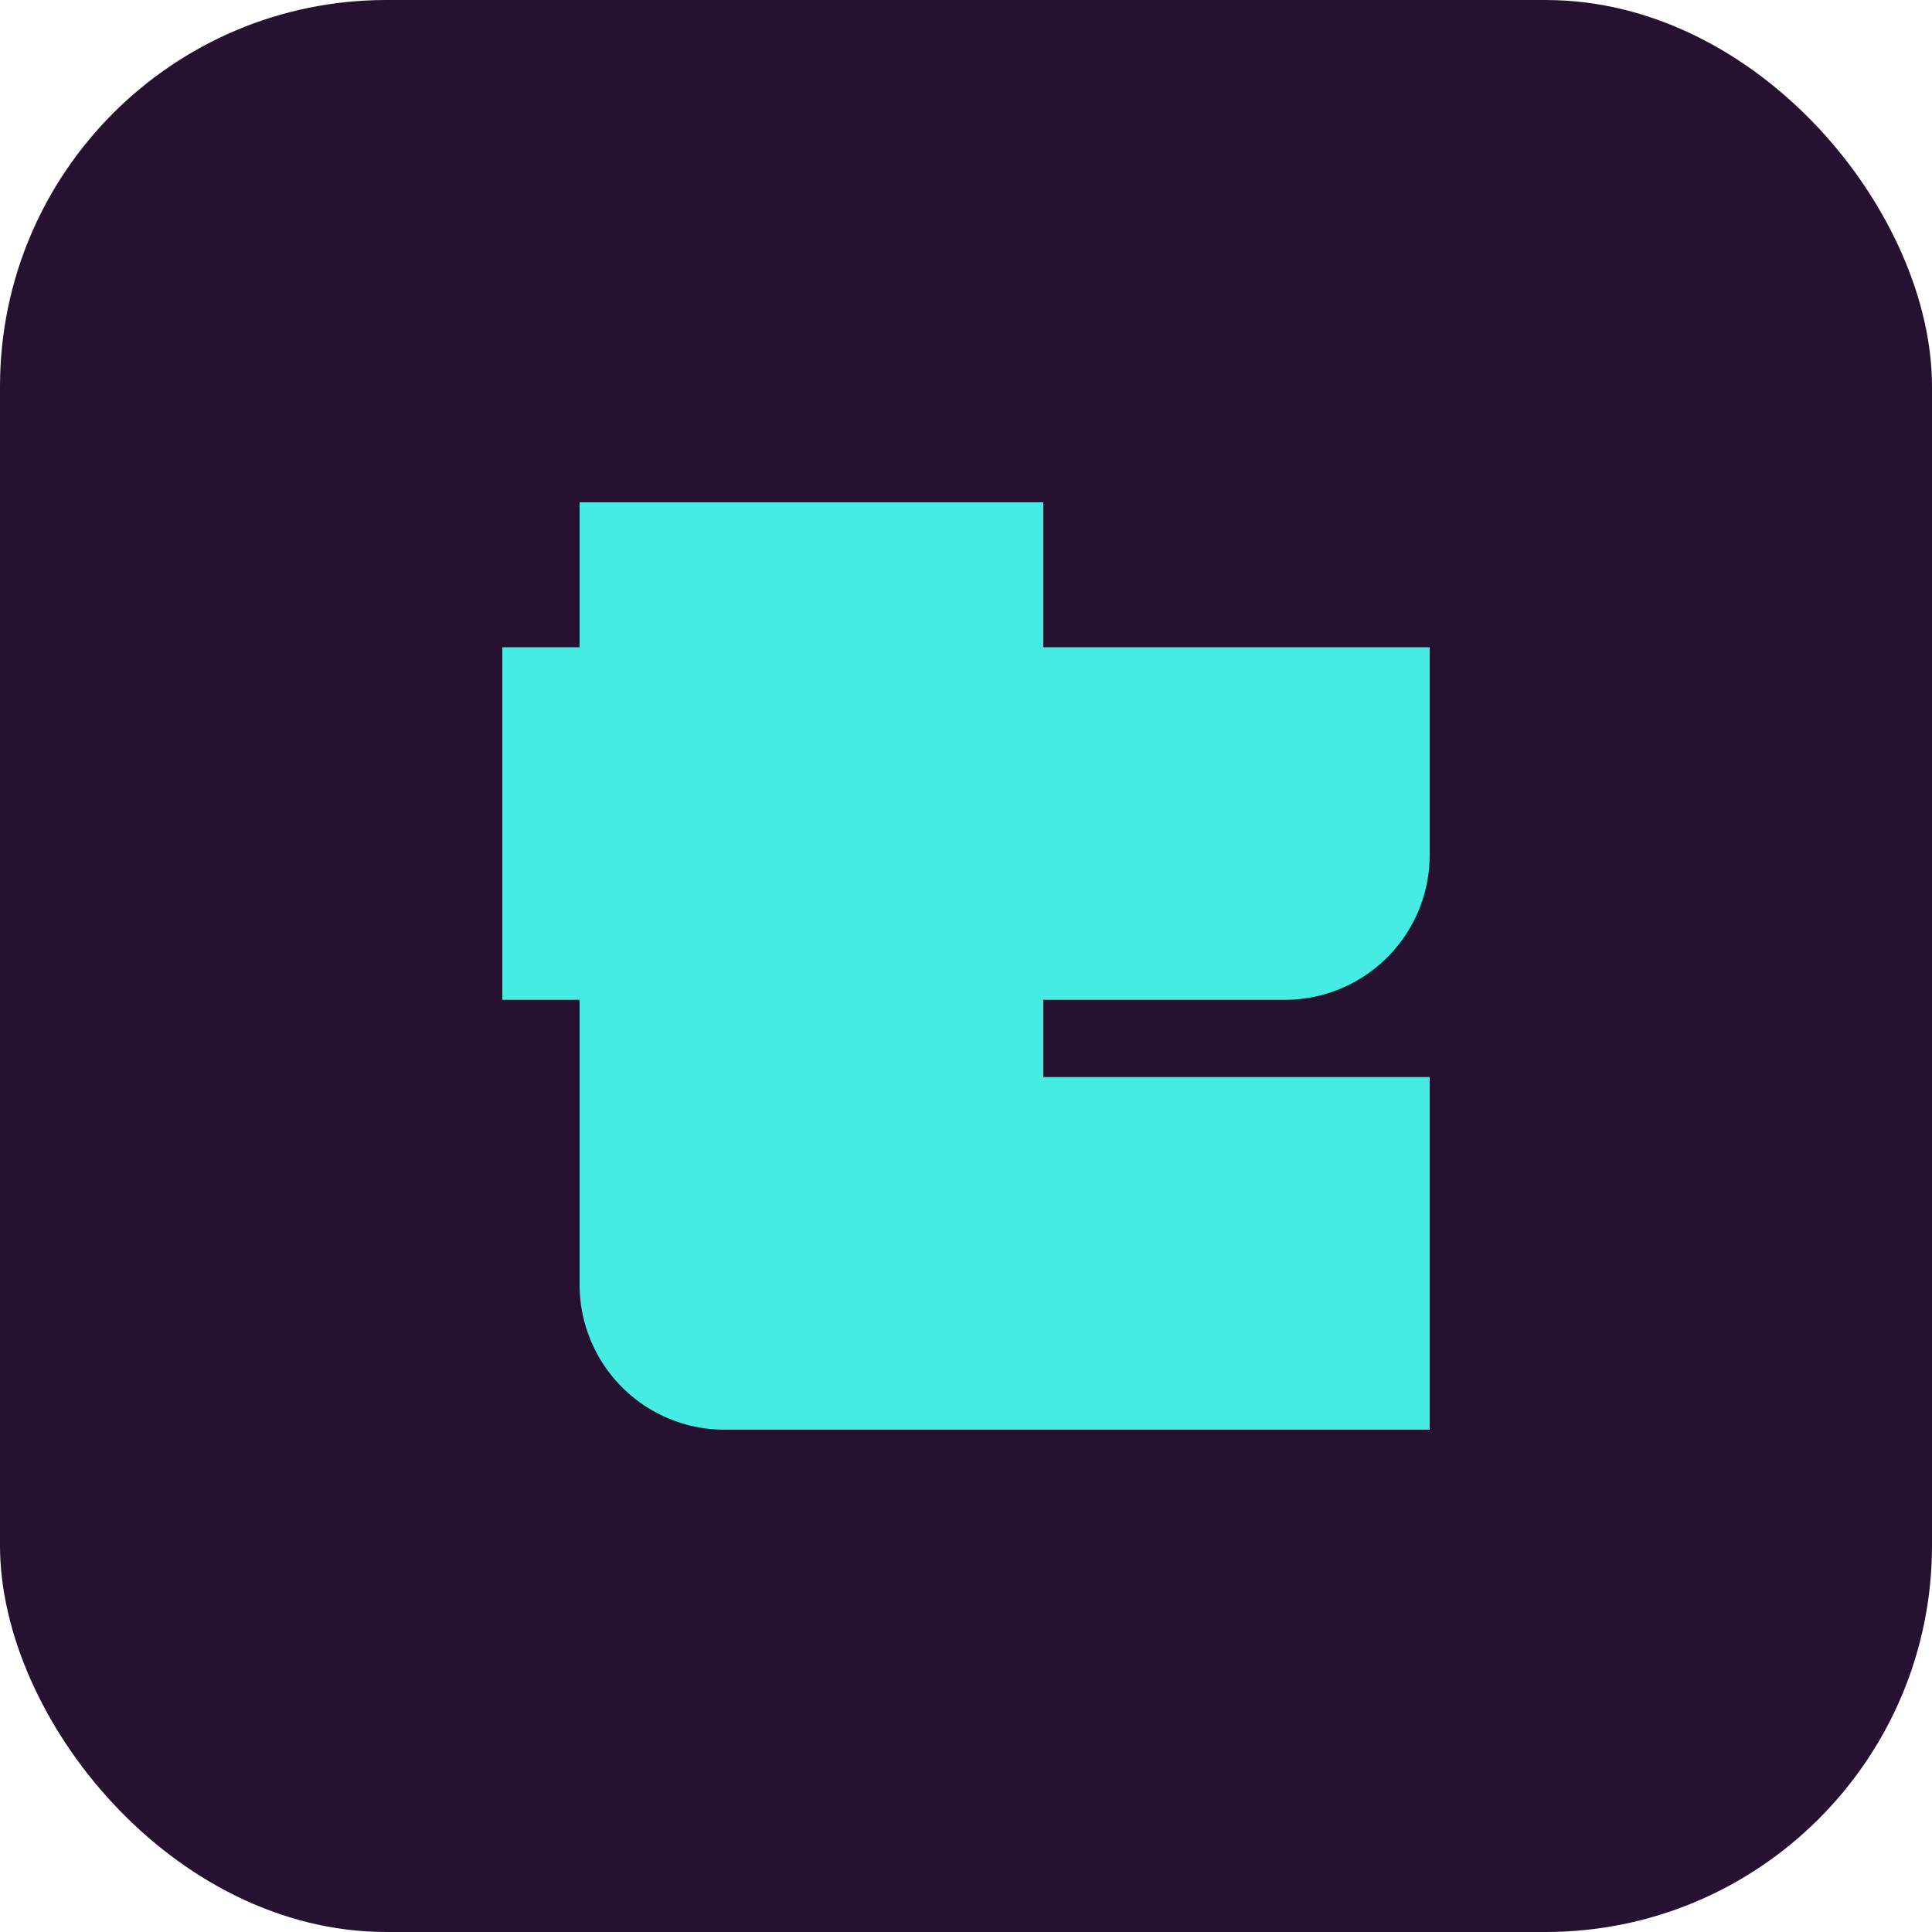 <?xml version="1.0" encoding="UTF-8" standalone="no"?>

<svg
	version="1.1"
	width="16"
	height="16"
	viewBox="0 0 400 400"
	xmlns="http://www.w3.org/2000/svg"
>
	<rect height="100%" width="100%" rx="80" fill="#261230"/>
	<path
		style="fill: #46ebe1;"
		d="M 120,104 h96 v30 h80 v43 a30,30 0 0 1 -30,30 h-50 v16 h80 v73 h-146 a30,30 0 0 1 -30,-30 v-59 h-16 v-73 h16 v-30 z"
	/>
</svg>
